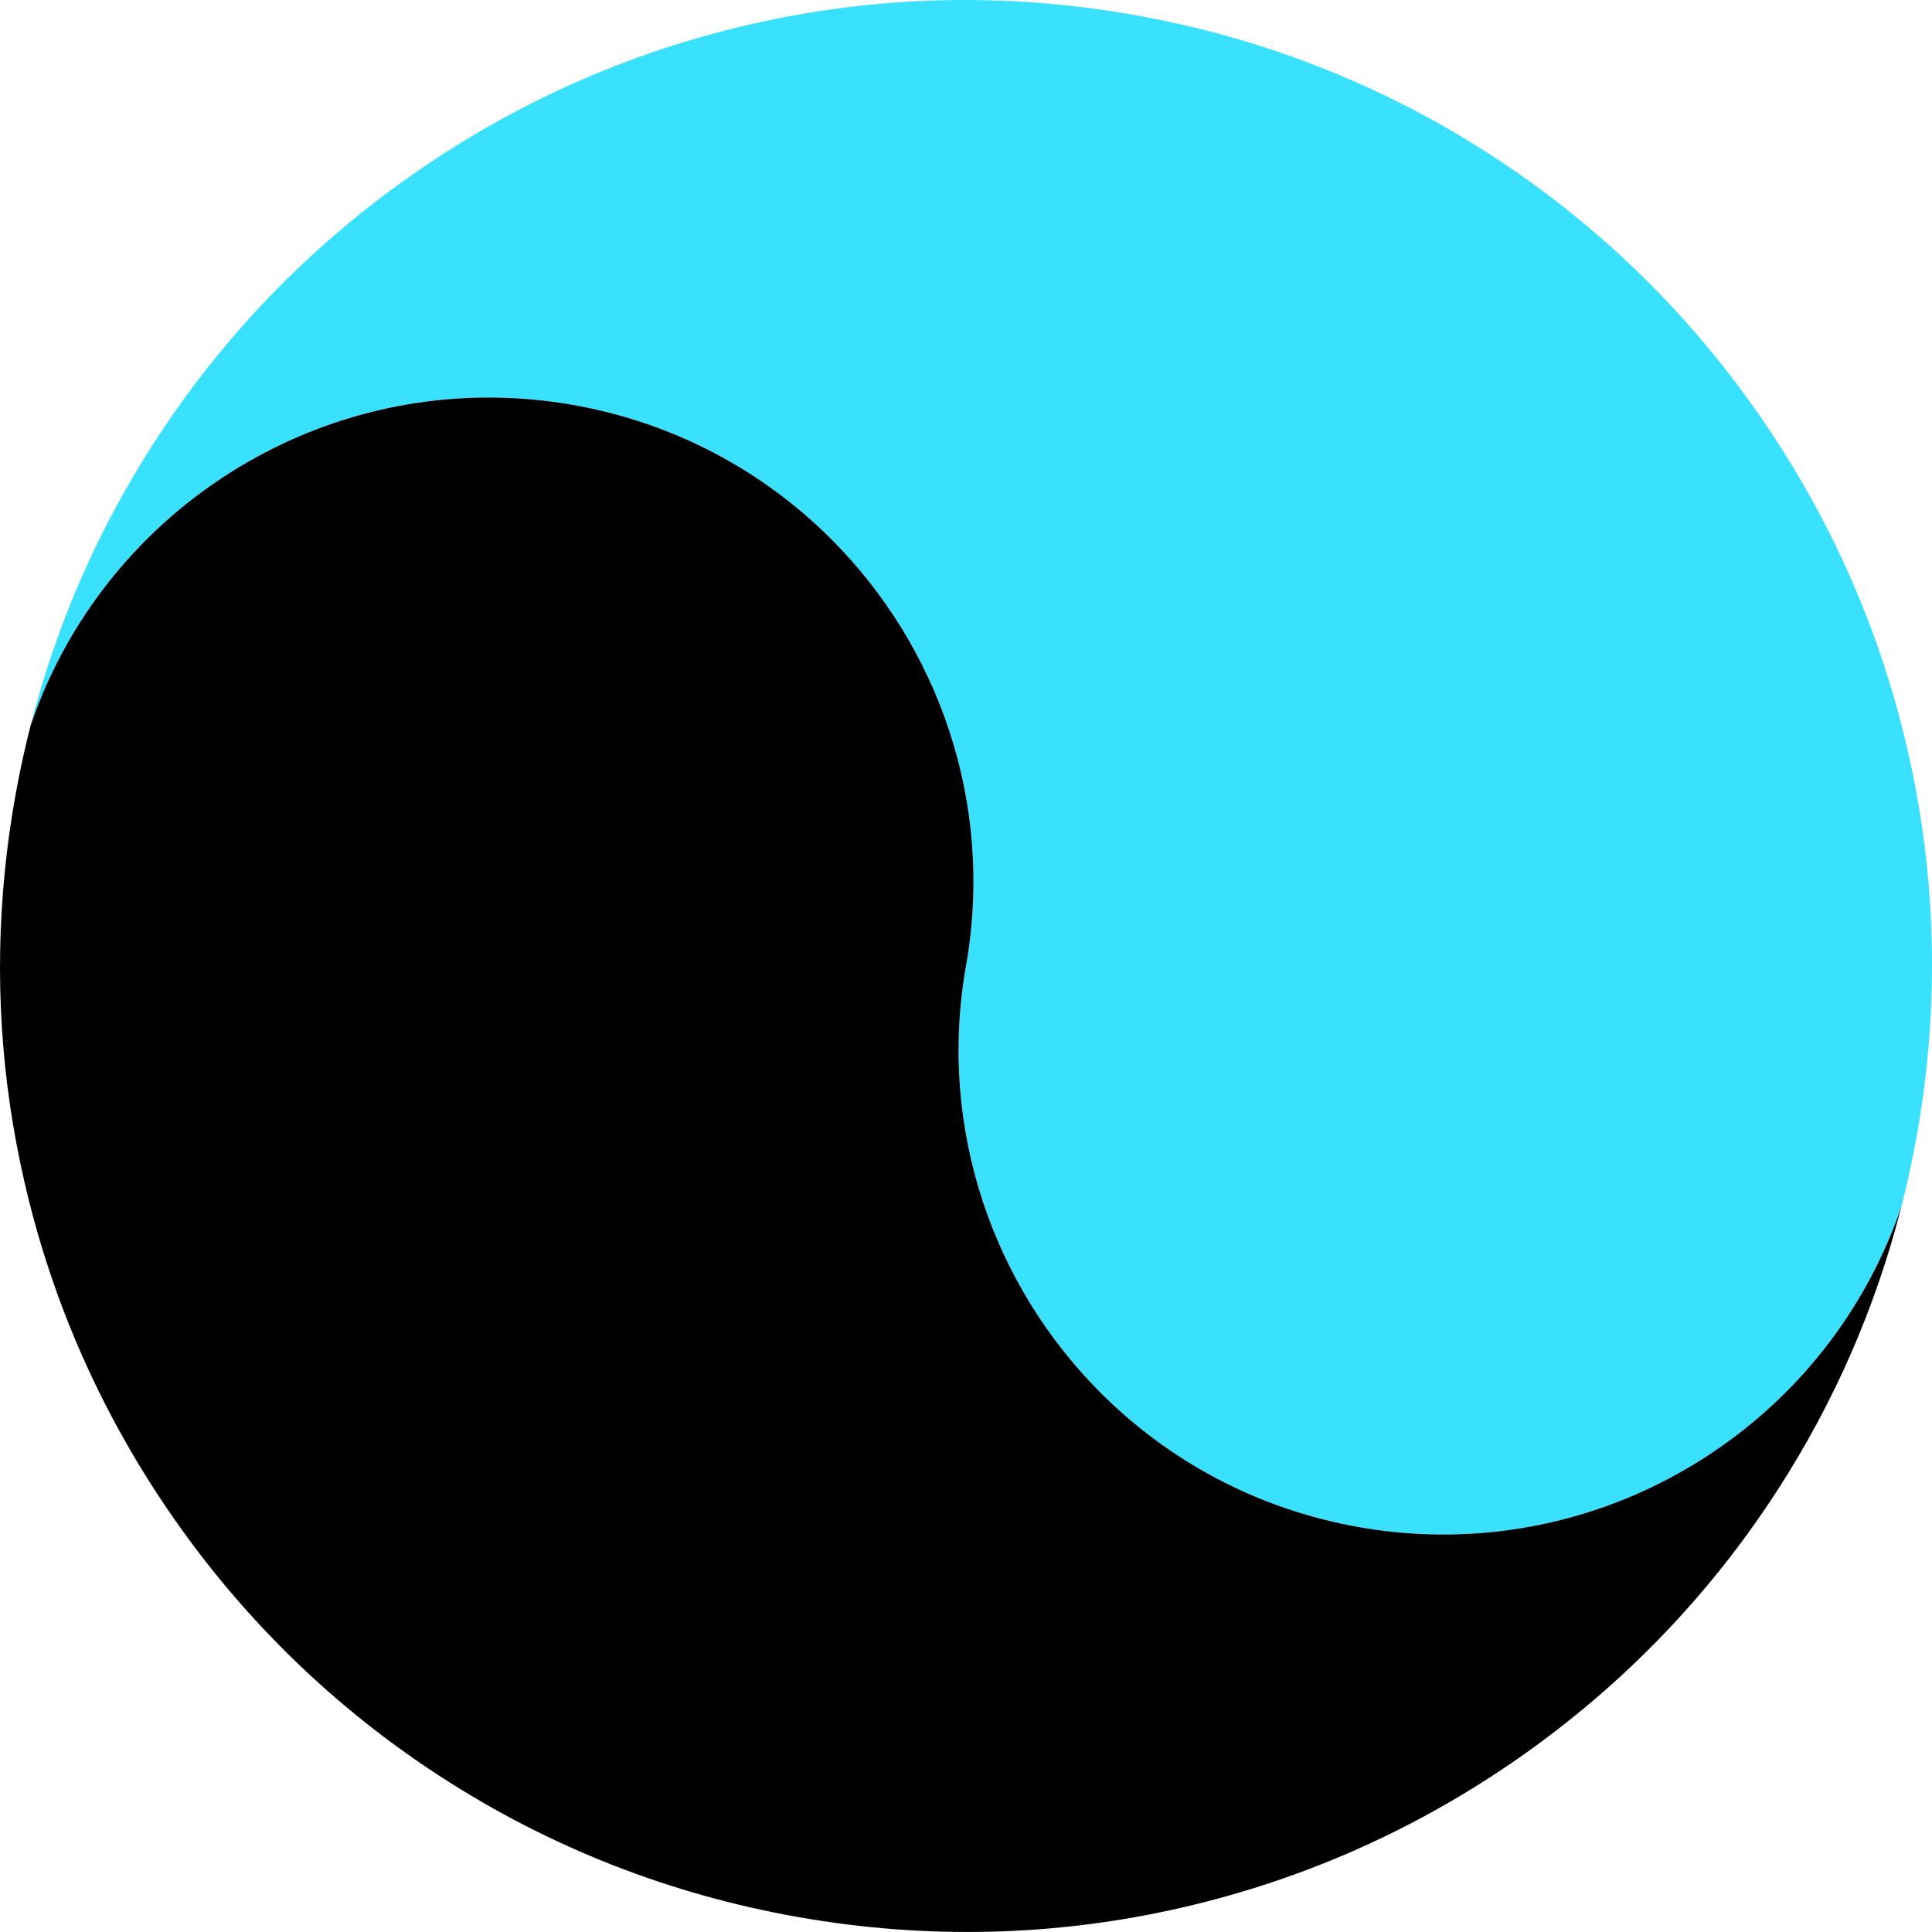 <?xml version="1.0" encoding="UTF-8"?>
<svg id="Layer_1" data-name="Layer 1" xmlns="http://www.w3.org/2000/svg" viewBox="0 0 680.15 680.15">
  <defs>
    <style>
      .cls-1 {
        fill: #39e1ff;
      }
    </style>
  </defs>
  <g id="Light">
    <g id="uuid-3cbb6a75-8333-46b2-9c66-2faf2c96fba2">
      <path class="cls-1" d="m678.47,373.2c-.24,2.54-.53,5.08-.84,7.6.01.05-.01.09-.01.14-.64,5.23-1.4,10.46-2.29,15.68-.14.83-.27,1.66-.42,2.49-.15.83-.3,1.65-.46,2.48-.95,5.22-2.02,10.39-3.21,15.52,0,.05-.01.09-.03.14-.57,2.47-1.17,4.95-1.8,7.41t0,.02c-4.02,11.85-9.28,23.04-15.59,33.44-.57.94-1.16,1.89-1.75,2.82-2.38,3.74-4.89,7.38-7.52,10.9-1.32,1.75-2.66,3.48-4.04,5.17-1.39,1.71-2.81,3.39-4.25,5.04-1.08,1.23-2.17,2.45-3.29,3.64-1.11,1.2-2.24,2.38-3.39,3.54-1.47,1.49-2.97,2.96-4.49,4.4-1.53,1.44-3.08,2.84-4.65,4.22-4.42,3.87-9.02,7.51-13.81,10.9-4.31,3.06-8.76,5.92-13.34,8.56,0,0,0,.01-.01.01-4.82,2.79-9.79,5.35-14.88,7.66,0,0,0,.01-.01.01-1.27.57-2.55,1.13-3.83,1.68-.64.28-1.29.55-1.95.82-28.83,11.84-61.25,15.92-94.22,10.11-35.99-6.35-67.35-23.56-91.27-47.66-18.62-18.75-32.75-41.66-41.08-66.88-8.56-25.91-11.02-54.25-5.95-83s2.62-57.08-5.95-82.98c-8.34-25.22-22.47-48.14-41.08-66.88-23.93-24.09-55.28-41.3-91.27-47.64-74.73-13.17-146.67,24.49-180.35,88.15-2.07,3.91-3.99,7.93-5.77,12.03-.02.06-.05.12-.08.18-1.76,4.1-3.37,8.29-4.82,12.56v-.02s.01-.04.02-.06c9.09-35.61,23.75-69.17,43.76-100.05,23.89-36.91,54.35-68.46,90.52-93.79,36.18-25.33,76.24-43.16,119.09-52.99,44.34-10.18,89.76-11.3,134.95-3.33,45.2,7.97,87.5,24.55,125.69,49.29,36.91,23.89,68.46,54.35,93.79,90.52,25.33,36.18,43.16,76.24,52.99,119.09,8.25,35.88,10.55,72.46,6.9,109.06Z"/>
    </g>
  </g>
  <g id="dark">
    <g id="uuid-3cbb6a75-8333-46b2-9c66-2faf2c96fba2-2">
      <g id="uuid-a5c57f17-ac4c-47e2-b8d2-e3f371a1f7a8">
        <path d="m669.4,424.68c-9.09,35.64-23.75,69.22-43.77,100.11-23.89,36.91-54.35,68.46-90.52,93.79-36.18,25.33-76.24,43.16-119.09,52.99-44.35,10.18-89.77,11.3-134.97,3.33-45.2-7.97-87.5-24.55-125.69-49.29-36.91-23.89-68.46-54.35-93.79-90.52-25.33-36.18-43.16-76.24-52.99-119.09C.33,380.12-1.97,343.54,1.68,306.94c.26-2.59.54-5.17.86-7.74.64-5.23,1.4-10.46,2.29-15.68.14-.83.27-1.66.42-2.49.15-.83.31-1.65.46-2.48.95-5.22,2.02-10.39,3.21-15.52.58-2.52,1.19-5.04,1.84-7.55,1.45-4.27,3.06-8.46,4.82-12.56.03-.06.06-.12.08-.18,1.78-4.1,3.7-8.12,5.77-12.03,33.68-63.66,105.62-101.32,180.35-88.15,35.99,6.34,67.34,23.55,91.27,47.64,18.61,18.74,32.74,41.66,41.08,66.88,8.57,25.9,11.02,54.23,5.95,82.98s-2.61,57.09,5.95,83c8.33,25.22,22.46,48.13,41.08,66.88,23.92,24.1,55.28,41.31,91.27,47.66,32.97,5.81,65.39,1.73,94.22-10.11.66-.27,1.31-.54,1.95-.82,1.29-.54,2.56-1.1,3.83-1.68.01,0,.01-.01.01-.01,5.09-2.31,10.06-4.87,14.88-7.66.01,0,.01-.01.01-.01,4.58-2.64,9.03-5.5,13.34-8.56,4.79-3.39,9.39-7.03,13.81-10.9,1.57-1.38,3.12-2.78,4.65-4.22,1.52-1.44,3.02-2.91,4.49-4.4,1.15-1.16,2.28-2.34,3.39-3.54,1.12-1.19,2.21-2.41,3.29-3.64,1.44-1.65,2.86-3.33,4.25-5.04,1.38-1.69,2.72-3.42,4.04-5.17,2.63-3.52,5.14-7.16,7.52-10.9.59-.93,1.18-1.88,1.75-2.82,6.31-10.4,11.57-21.59,15.59-33.44Z"/>
      </g>
    </g>
  </g>
</svg>